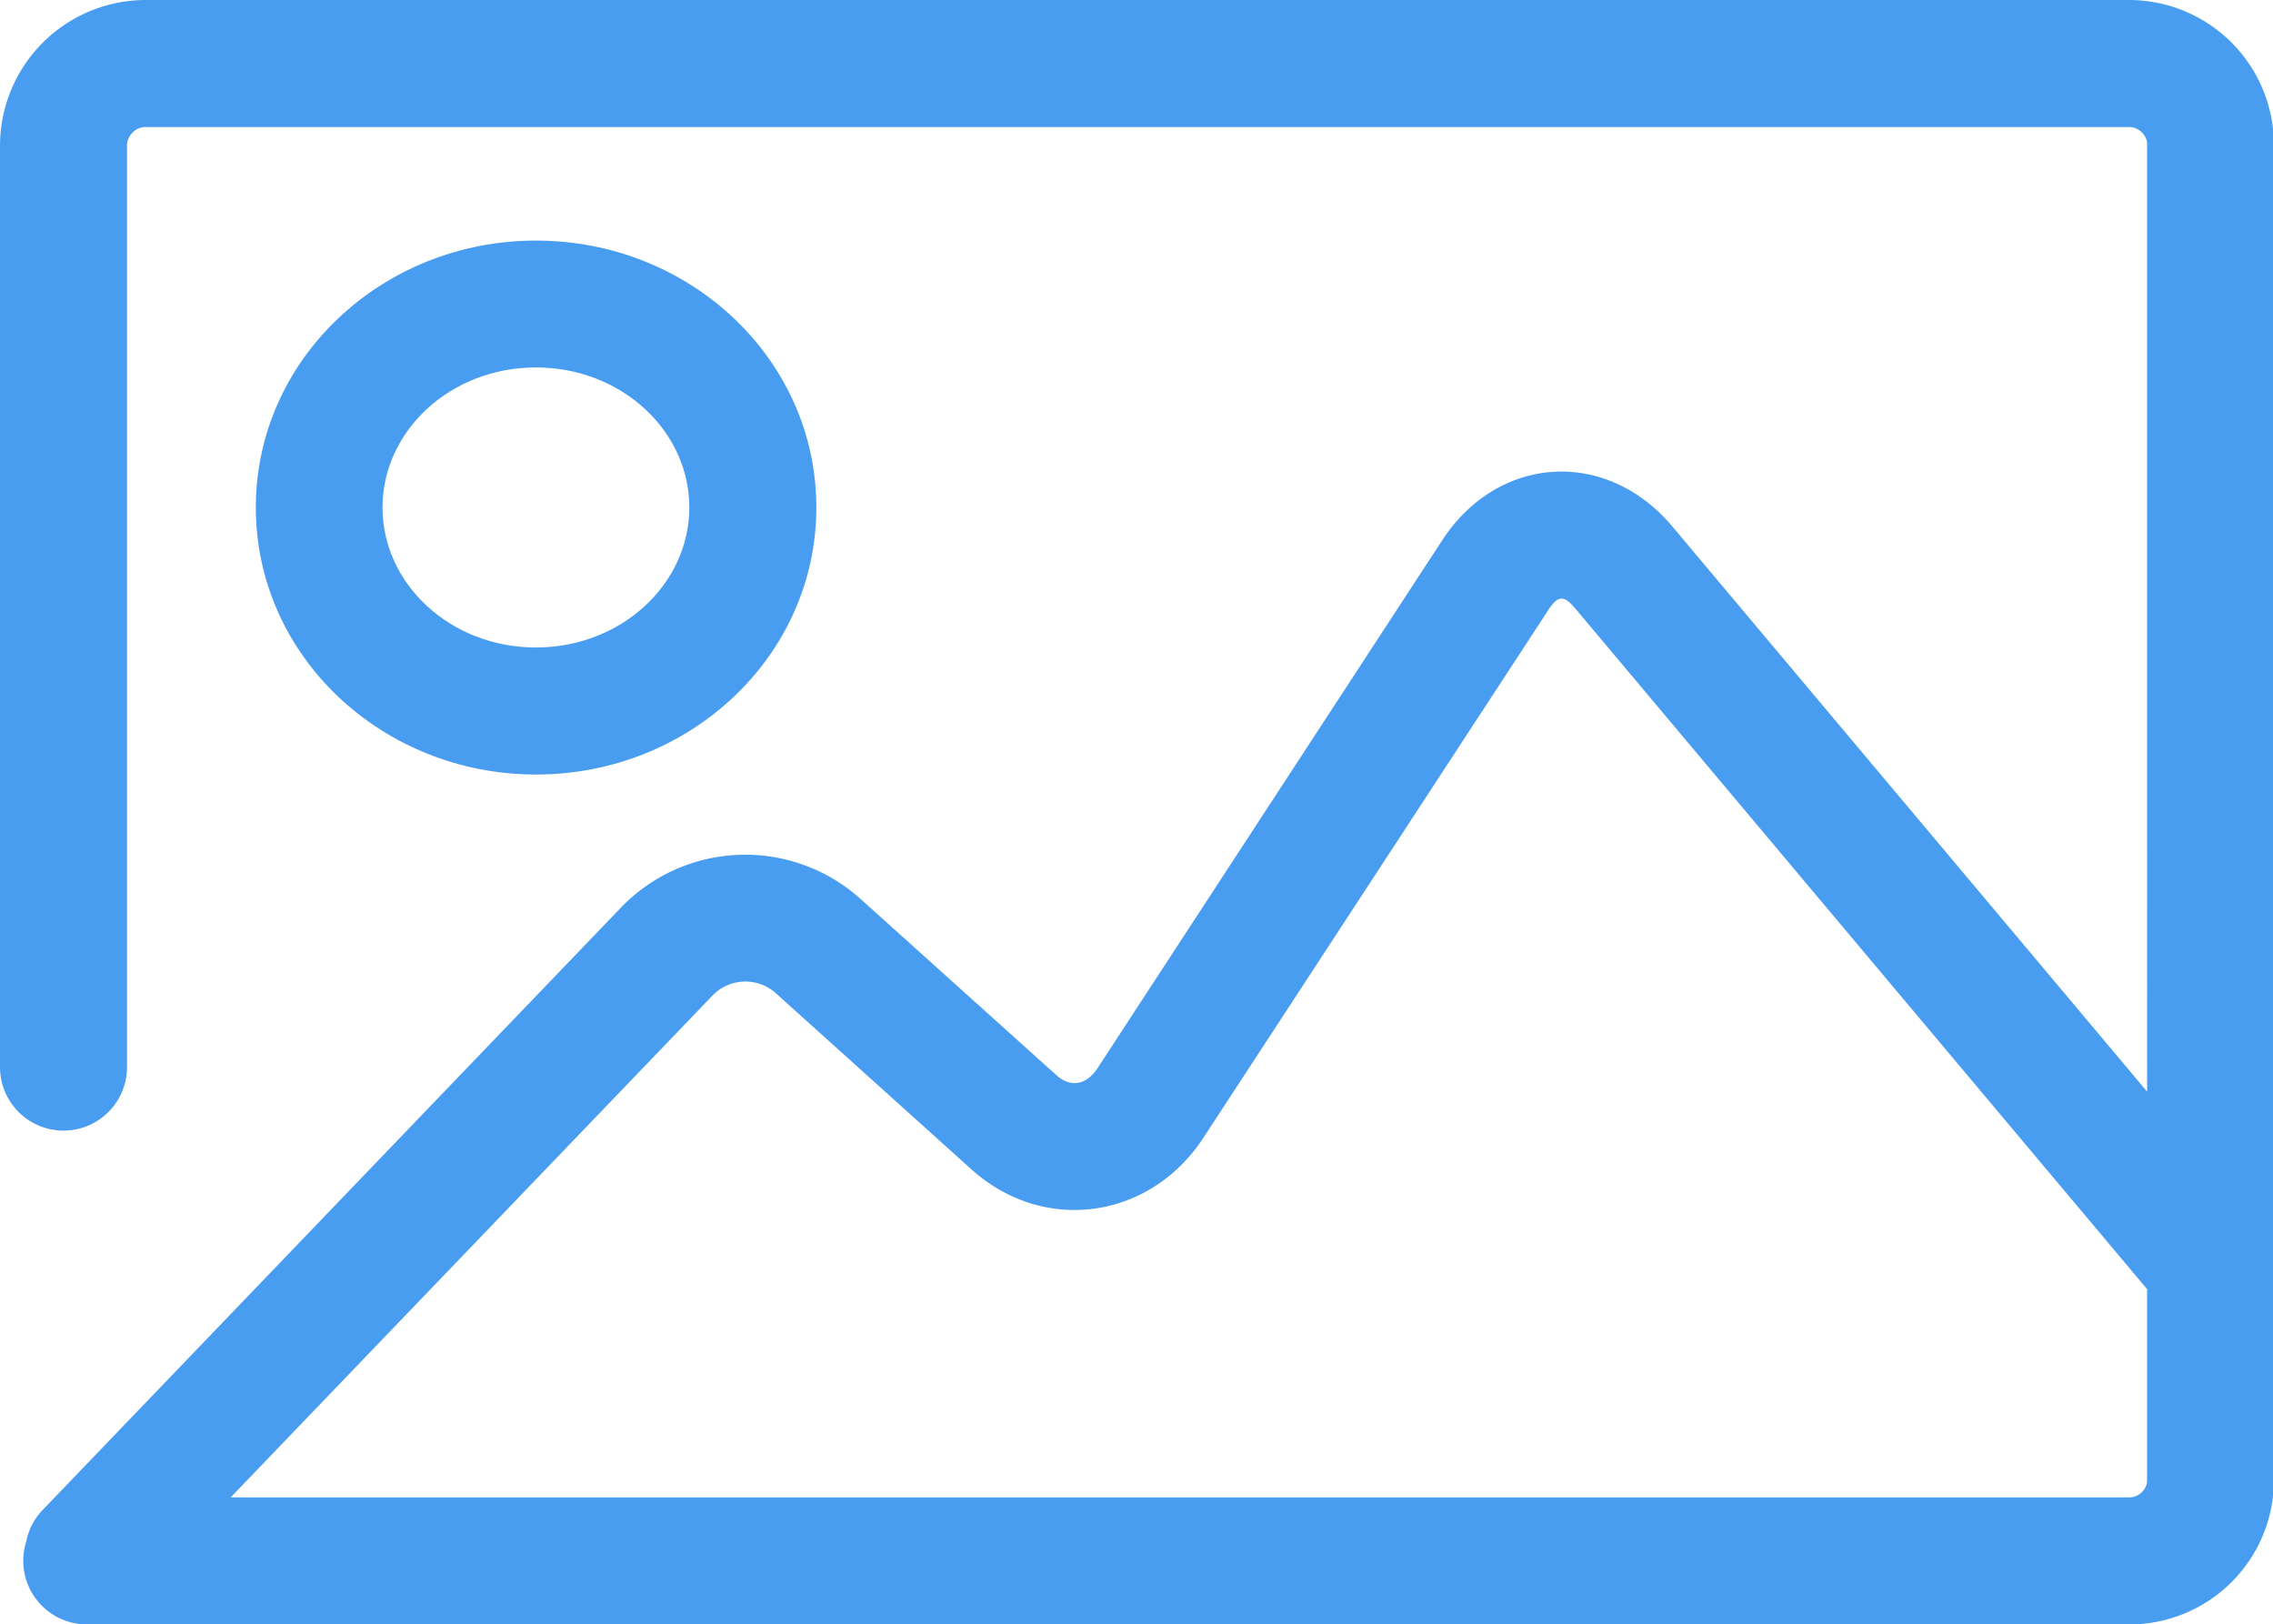 <?xml version="1.0" standalone="no"?><!DOCTYPE svg PUBLIC "-//W3C//DTD SVG 1.1//EN" "http://www.w3.org/Graphics/SVG/1.1/DTD/svg11.dtd"><svg t="1489403974147" class="icon" style="" viewBox="0 0 1433 1024" version="1.1" xmlns="http://www.w3.org/2000/svg" p-id="5392" xmlns:xlink="http://www.w3.org/1999/xlink" width="83.965" height="60"><defs><style type="text/css"></style></defs><path d="M514.662 319.898c0-93.594-79.667-168.243-176.742-168.243-96.973 0-176.64 74.65-176.64 168.243S240.845 488.243 337.92 488.243c97.075 0 176.742-74.752 176.742-168.346z m-273.51 0c0-48.23 42.803-88.269 96.666-88.269 54.067 0 96.768 40.038 96.768 88.269s-42.803 88.269-96.768 88.269c-53.862 0-96.666-40.038-96.666-88.269z" fill="#499DF1" p-id="5393"></path><path d="M1342.362 0H91.443A91.955 91.955 0 0 0 0 91.853v580.813a39.936 39.936 0 1 0 80.077 0V91.853c0-6.349 5.427-11.776 11.469-11.776h1250.714c6.144 0 11.366 5.222 11.366 10.752V688.128l-299.725-356.762c-41.677-48.947-109.466-44.544-144.589 9.114L691.917 673.382c-7.168 10.854-17.101 12.288-26.01 4.301L542.31 566.477a108.749 108.749 0 0 0-150.323 5.12L26.829 951.91a39.322 39.322 0 0 0-10.24 19.661 40.141 40.141 0 0 0 37.99 52.429h1287.68A91.136 91.136 0 0 0 1433.6 933.171V90.829A91.443 91.443 0 0 0 1342.362 0z m0 943.923H145.408l304.333-316.928a28.774 28.774 0 0 1 39.219-1.024L612.352 737.075c45.568 41.062 112.64 31.744 146.33-19.866l217.6-332.902c5.939-9.011 9.626-9.216 16.589-1.024l360.755 429.363v120.627c0 5.53-5.12 10.65-11.264 10.65z" fill="#499DF1" p-id="5394"></path></svg>